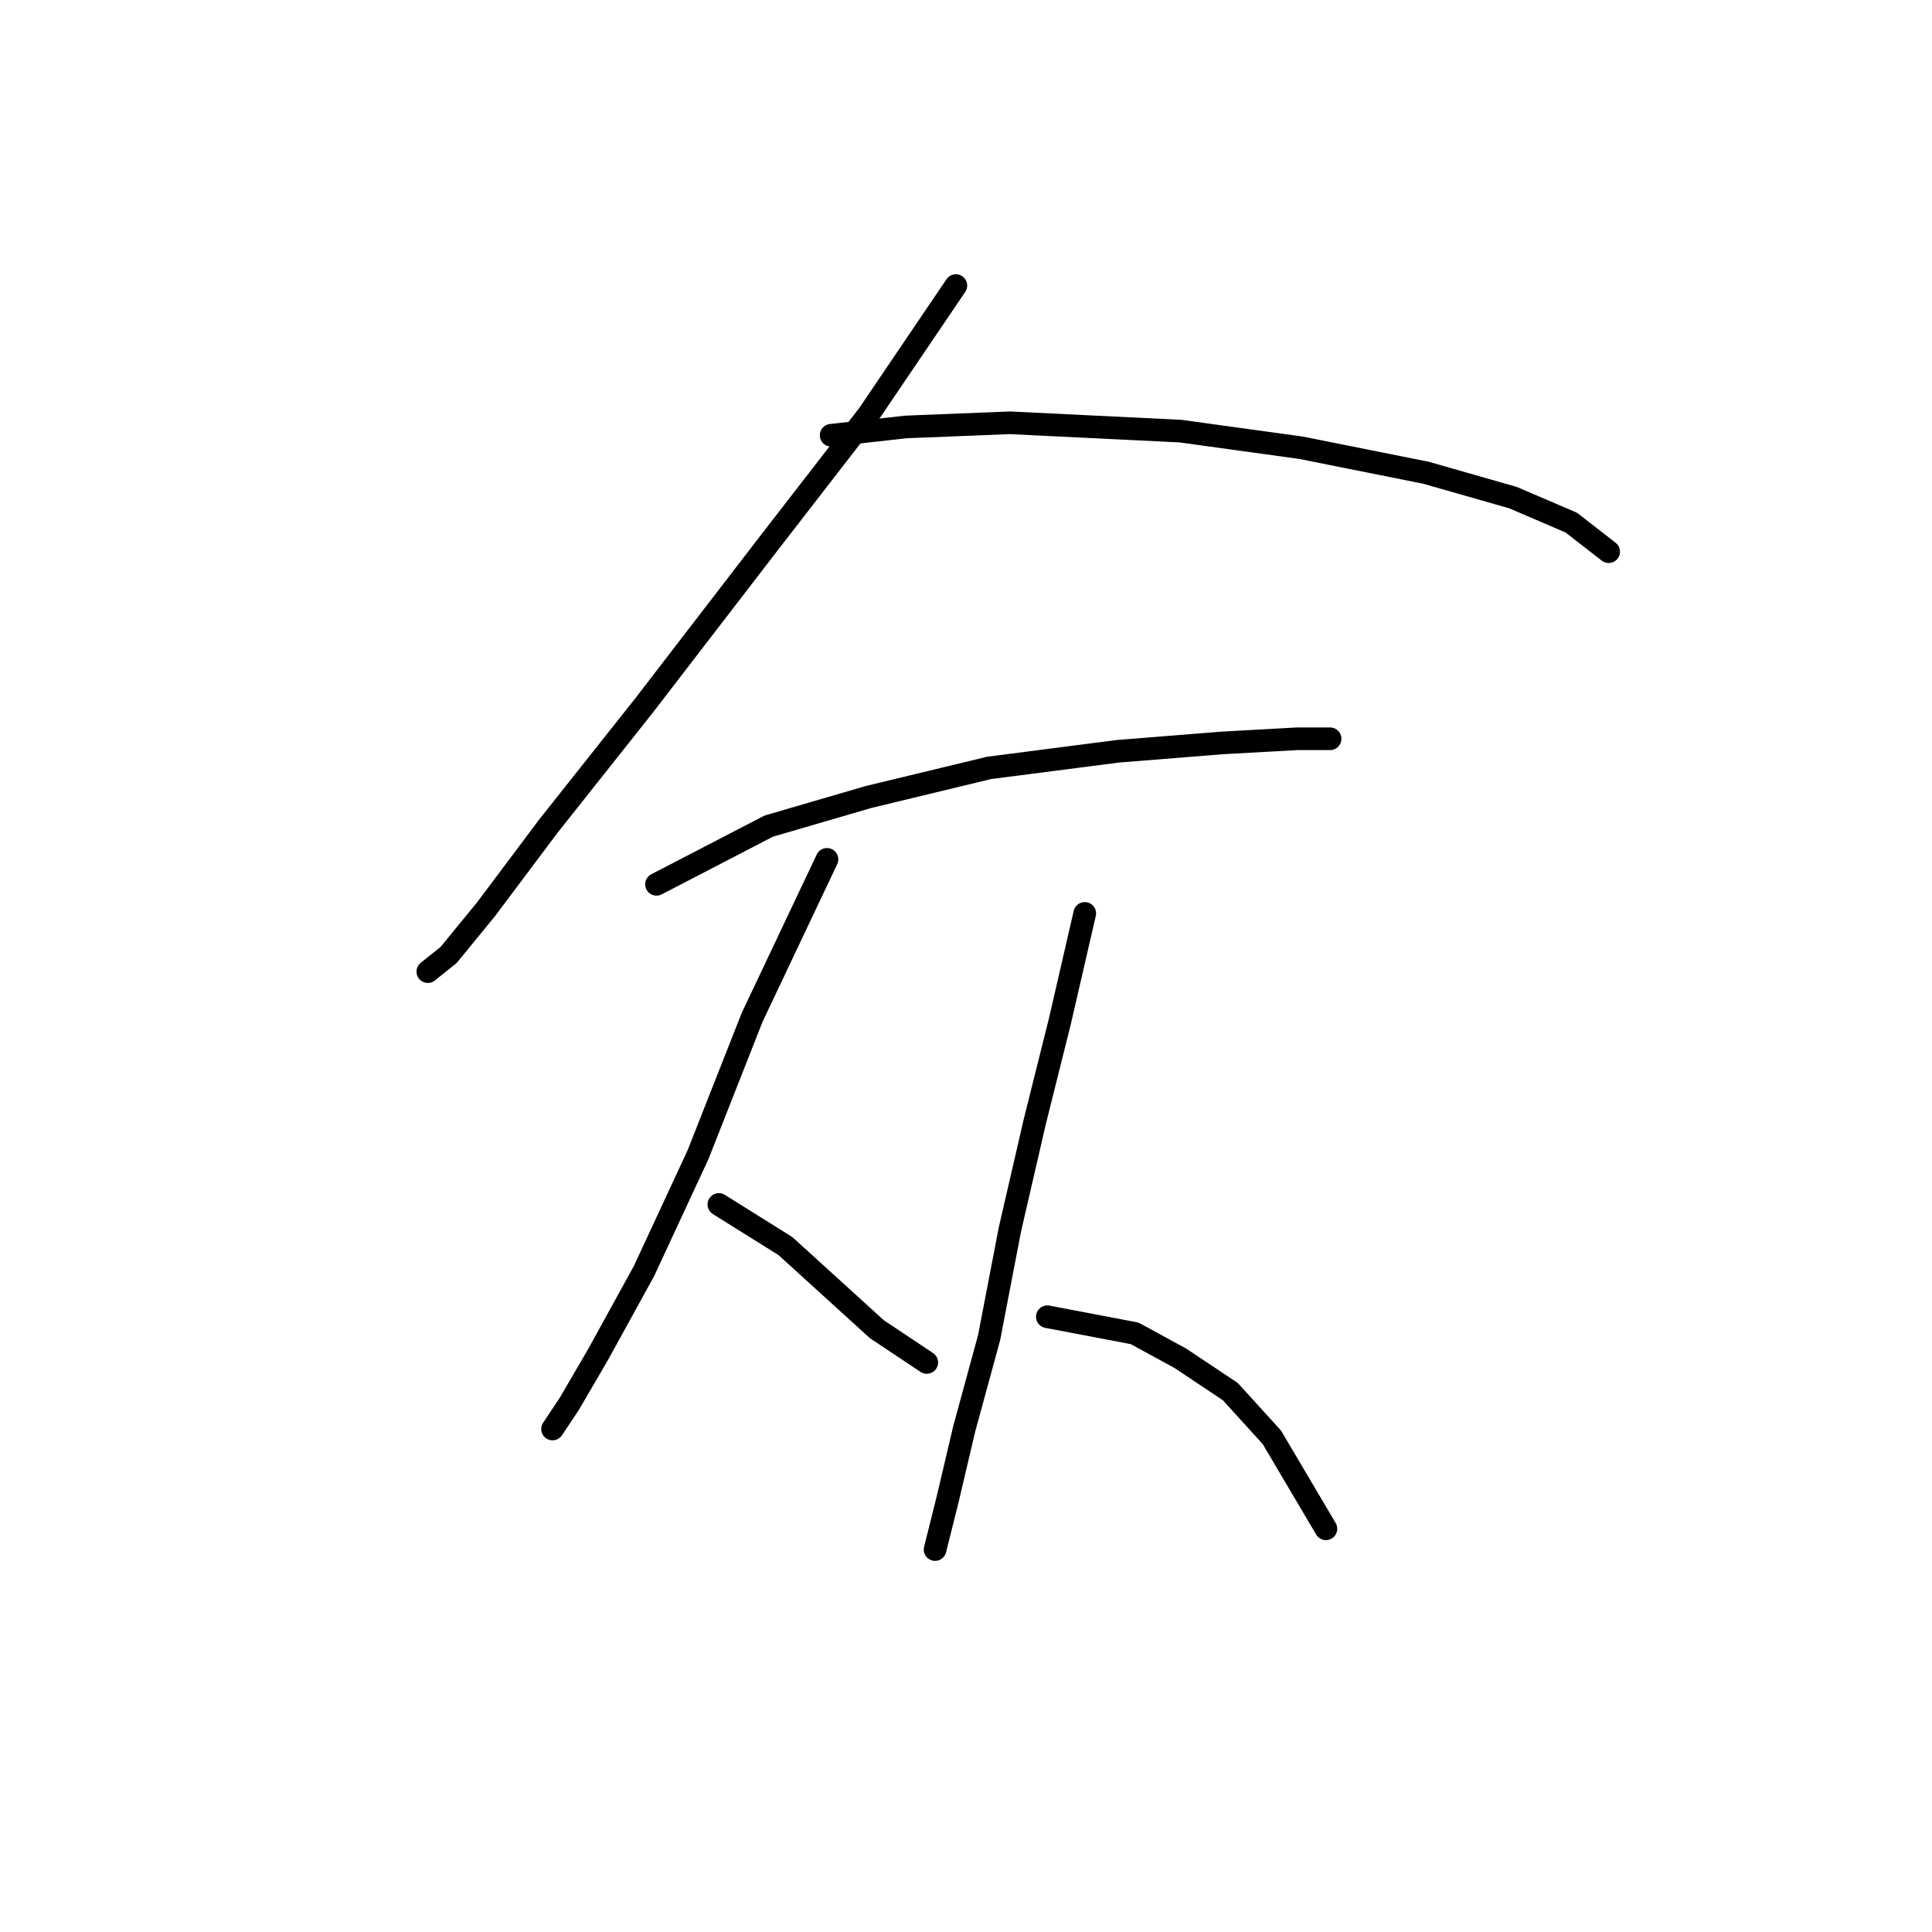 <?xml version="1.0" standalone="no"?>
    <svg width="256" height="256" xmlns="http://www.w3.org/2000/svg" version="1.1">
    <polyline stroke="black" stroke-width="3" stroke-linecap="round" fill="transparent" stroke-linejoin="round" points="126.657 37.841 115.087 54.92 101.865 71.999 85.337 93.486 72.665 109.463 64.401 120.482 59.443 126.542 56.688 128.746 56.688 128.746 " />
        <polyline stroke="black" stroke-width="3" stroke-linecap="round" fill="transparent" stroke-linejoin="round" points="110.129 57.675 120.046 56.573 133.819 56.022 156.408 57.124 172.385 59.327 188.913 62.633 200.483 65.939 208.196 69.244 213.155 73.101 213.155 73.101 " />
        <polyline stroke="black" stroke-width="3" stroke-linecap="round" fill="transparent" stroke-linejoin="round" points="86.99 117.176 101.865 109.463 115.087 105.606 131.065 101.75 148.144 99.546 161.917 98.444 171.834 97.893 176.242 97.893 176.242 97.893 " />
        <polyline stroke="black" stroke-width="3" stroke-linecap="round" fill="transparent" stroke-linejoin="round" points="109.578 113.87 99.661 134.806 92.499 152.987 85.337 168.413 79.276 179.432 75.42 186.043 73.216 189.349 73.216 189.349 75.42 186.043 75.42 186.043 " />
        <polyline stroke="black" stroke-width="3" stroke-linecap="round" fill="transparent" stroke-linejoin="round" points="95.254 159.598 104.069 165.108 110.129 170.617 116.189 176.127 122.801 180.534 122.801 180.534 " />
        <polyline stroke="black" stroke-width="3" stroke-linecap="round" fill="transparent" stroke-linejoin="round" points="143.736 121.033 140.431 135.357 137.125 148.58 133.819 162.904 131.065 177.228 127.759 189.349 125.555 198.715 123.902 205.326 123.902 205.326 " />
        <polyline stroke="black" stroke-width="3" stroke-linecap="round" fill="transparent" stroke-linejoin="round" points="138.778 174.474 150.348 176.677 156.408 179.983 163.019 184.391 168.529 190.451 175.691 202.572 175.691 202.572 " />
        </svg>